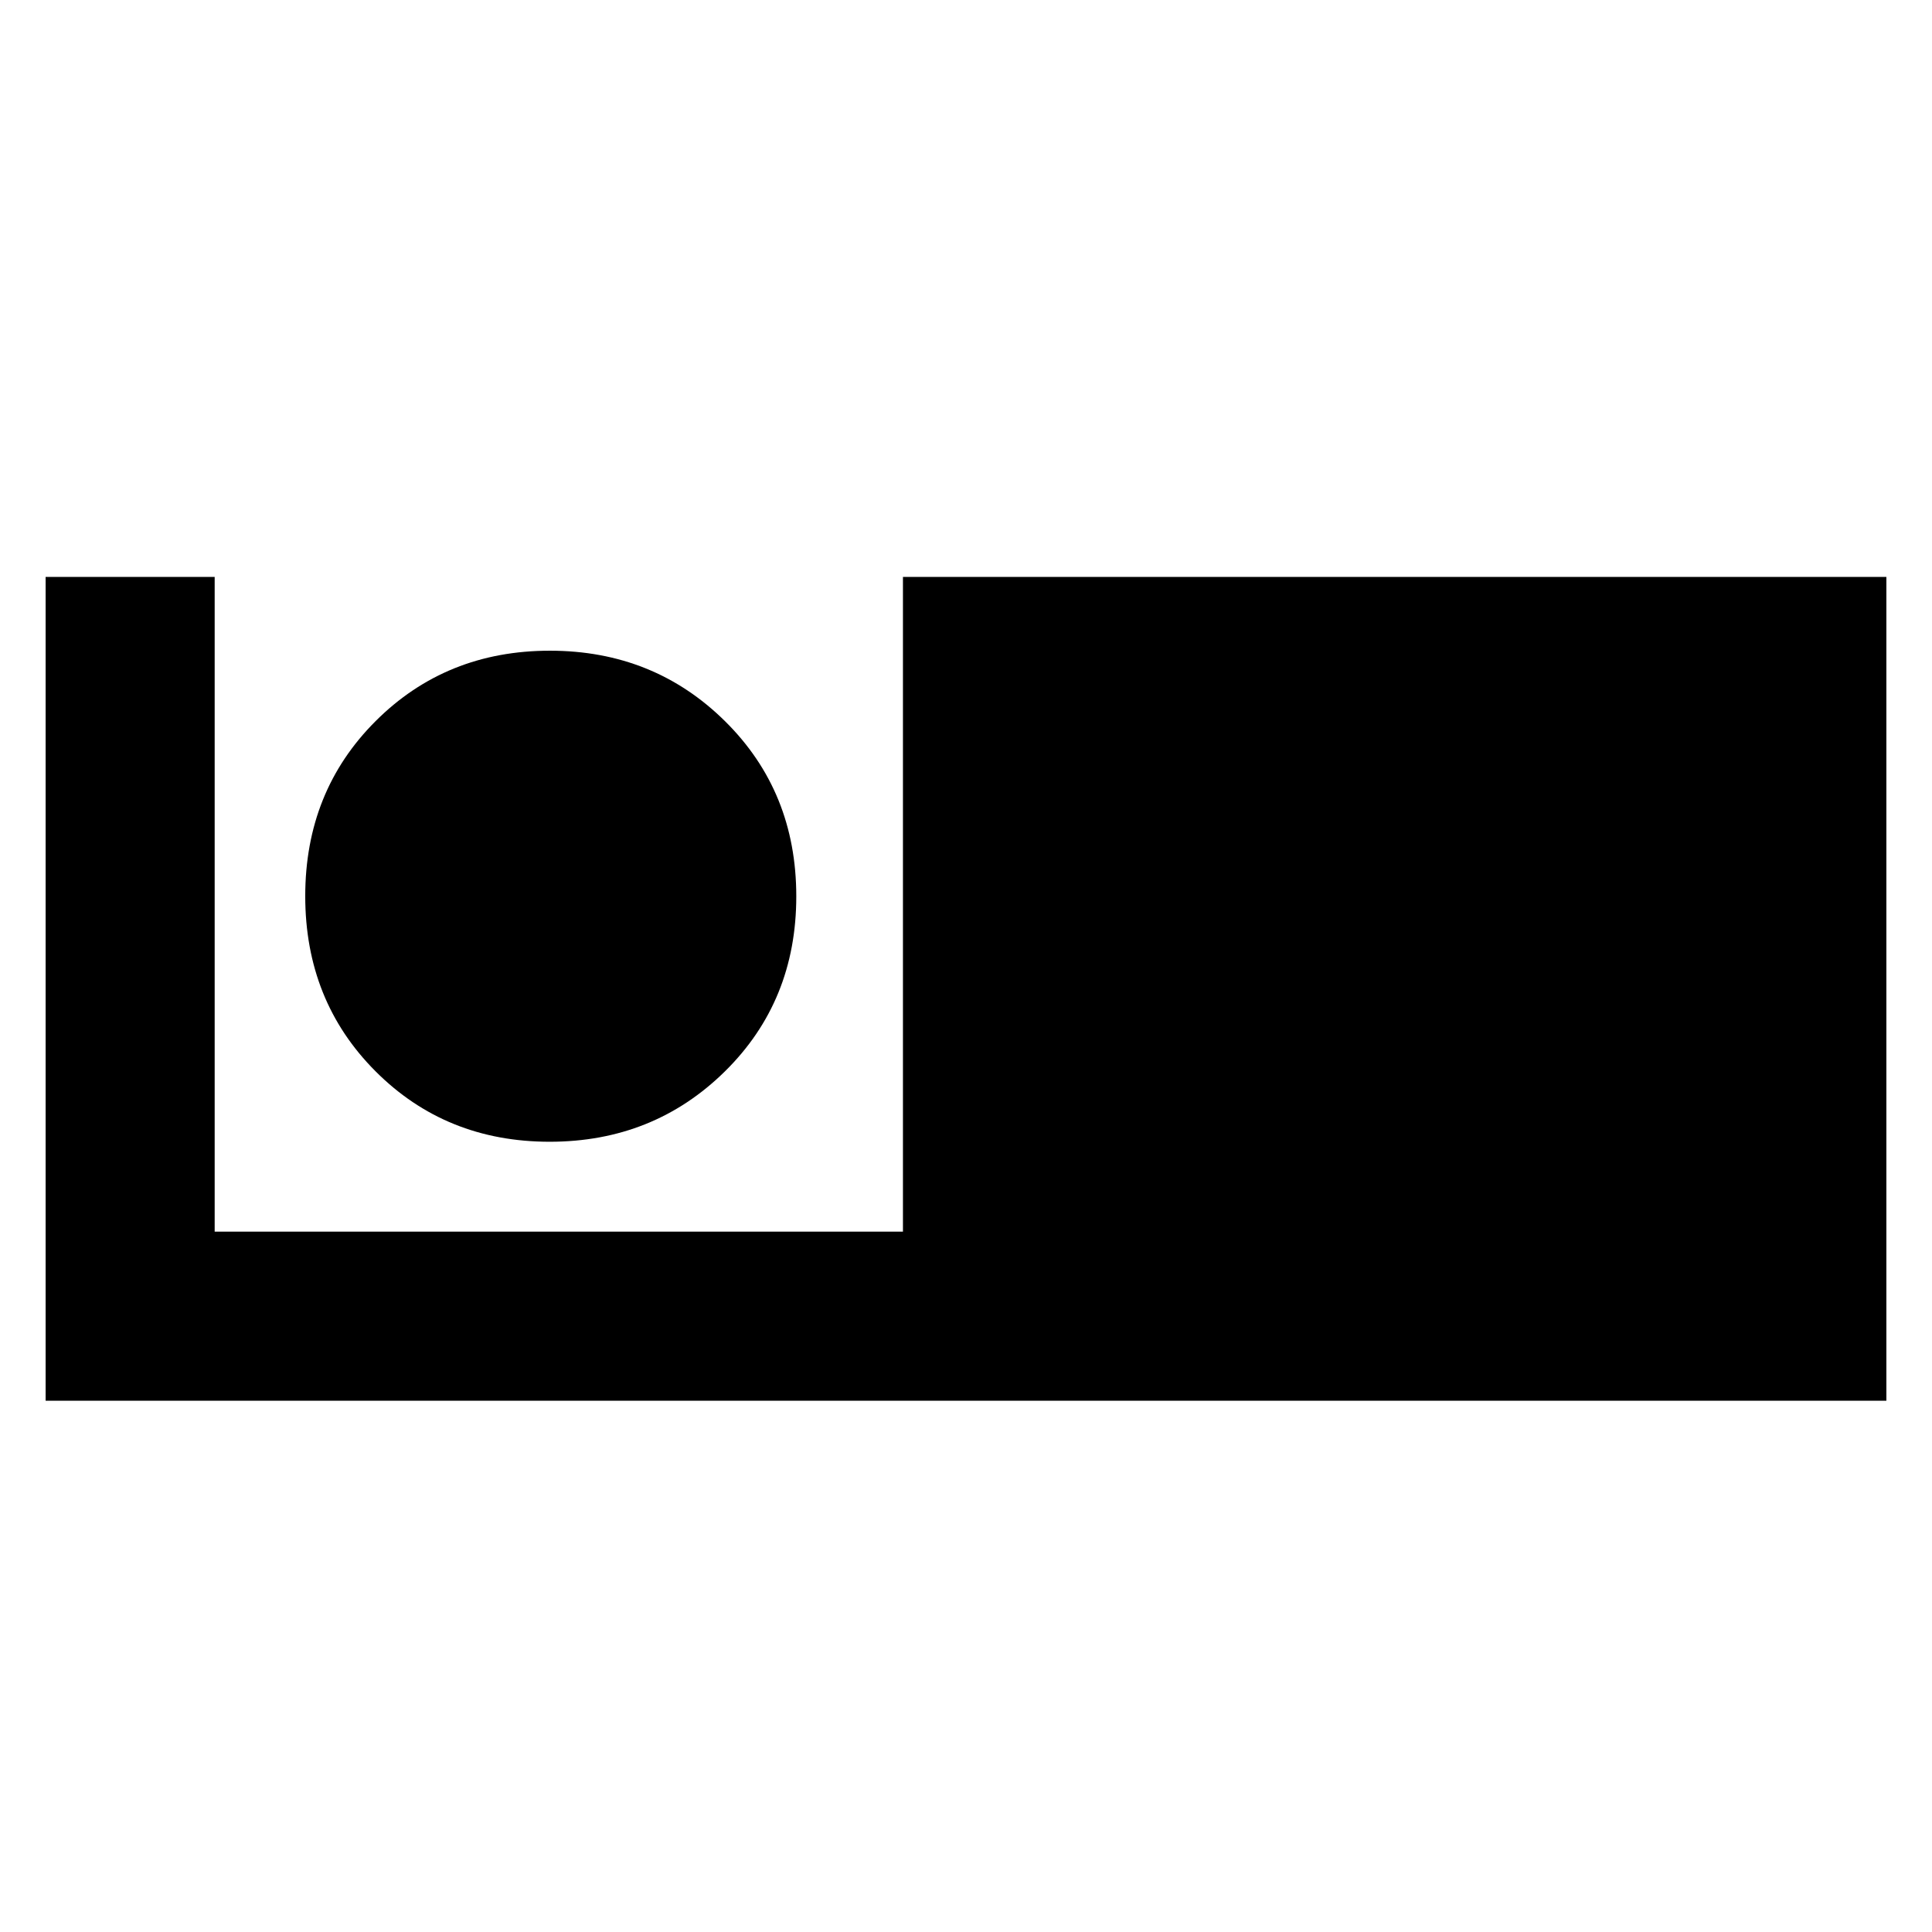 <svg xmlns="http://www.w3.org/2000/svg" height="40" viewBox="0 -960 960 960" width="40"><path d="M22.67-264v-409.33h84V-348h342v-325.33h488.66V-264H22.67Zm250.45-128.67q51.57 0 87.06-34.94t35.49-87q0-52.06-35.44-87.06-35.43-35-86.99-35-51.57 0-86.57 34.95-35 34.94-35 86.99 0 52.06 34.94 87.06t86.51 35Z"/></svg>